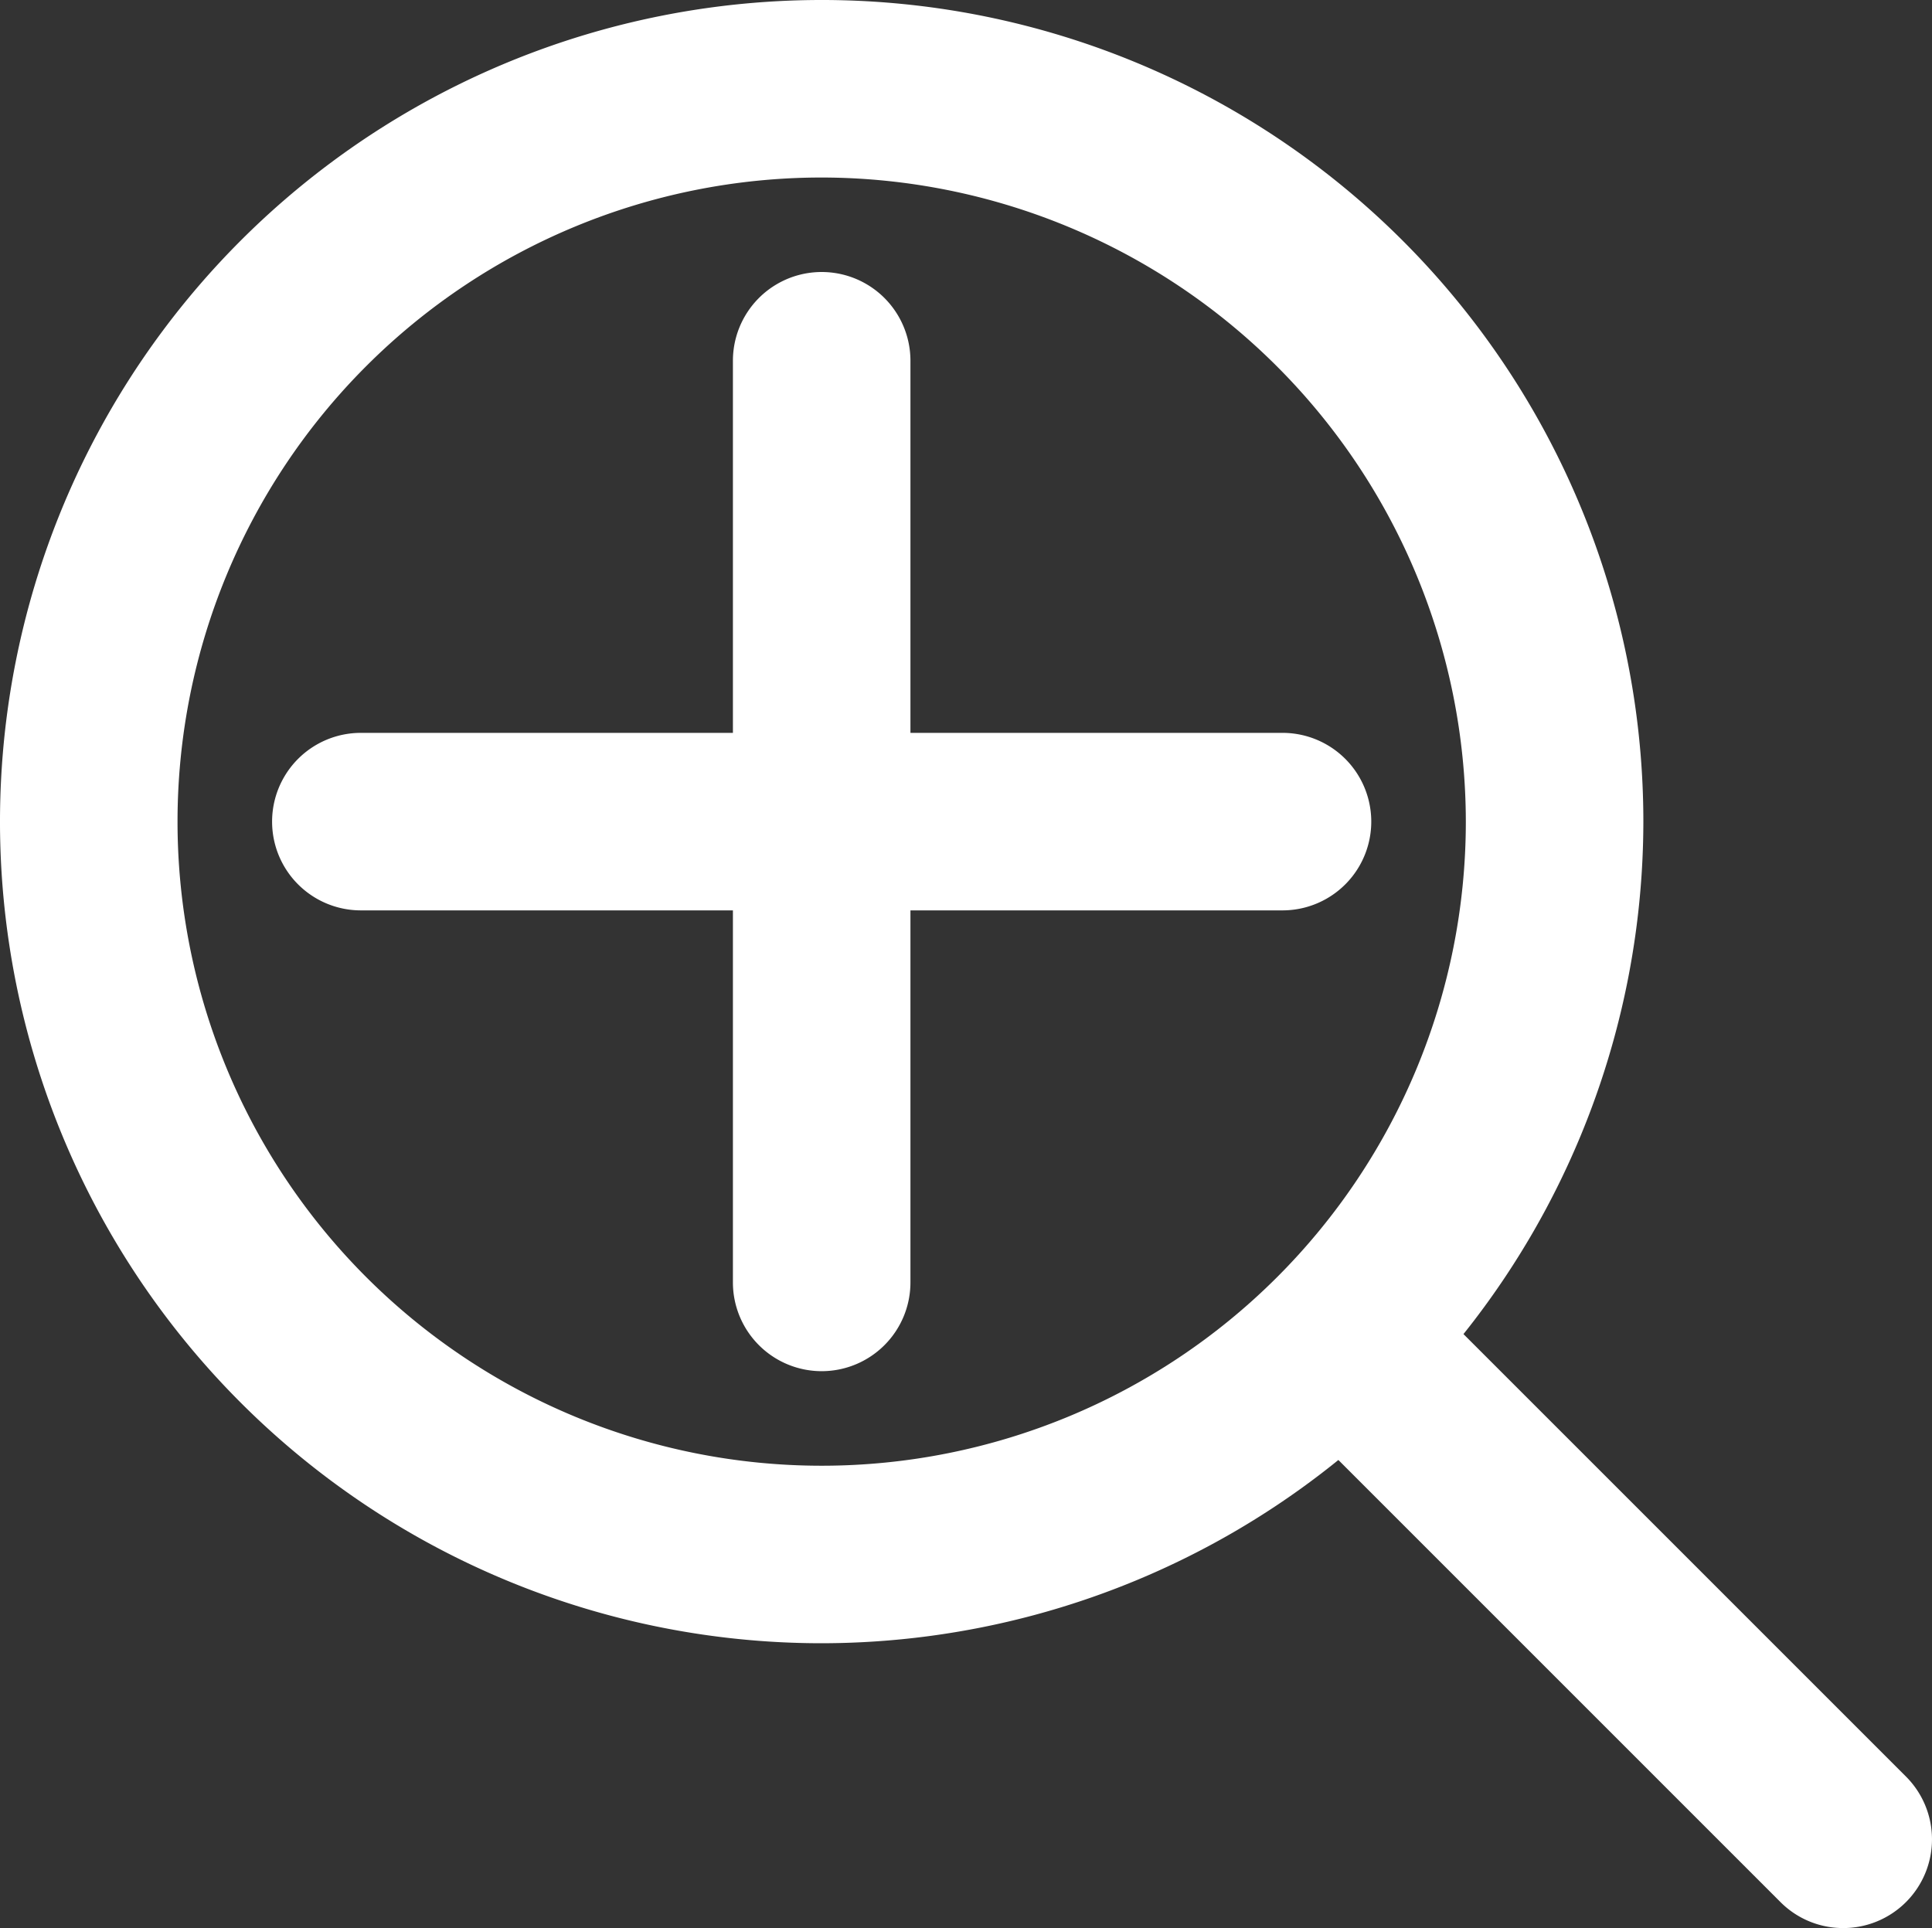 <svg xmlns="http://www.w3.org/2000/svg" width="90" height="89.819" viewBox="0 0 90 89.819"><rect x="0" y="0" width="90" height="89.819" fill="#333333" stroke="none"/><defs><style>.a{fill:#ffffff;}</style></defs><g transform="translate(-244.945 -2468.477)"><path class="a" d="M283.222,2545.031a38.277,38.277,0,1,1,38.277-38.277A38.319,38.319,0,0,1,283.222,2545.031Zm0-68.284a30.007,30.007,0,1,0,30.007,30.007A30.041,30.041,0,0,0,283.222,2476.747Z"/><path class="a" d="M330.81,2558.3a4.117,4.117,0,0,1-2.924-1.211l-21.774-21.775a4.134,4.134,0,1,1,5.847-5.846l21.774,21.774a4.134,4.134,0,0,1-2.923,7.058Z"/><path class="a" d="M283.222,2532.356a4.136,4.136,0,0,1-4.135-4.135v-42.937a4.135,4.135,0,1,1,8.27,0v42.937A4.136,4.136,0,0,1,283.222,2532.356Z"/><path class="a" d="M304.689,2510.889H261.755a4.135,4.135,0,0,1,0-8.27h42.934a4.135,4.135,0,0,1,0,8.27Z"/></g></svg>